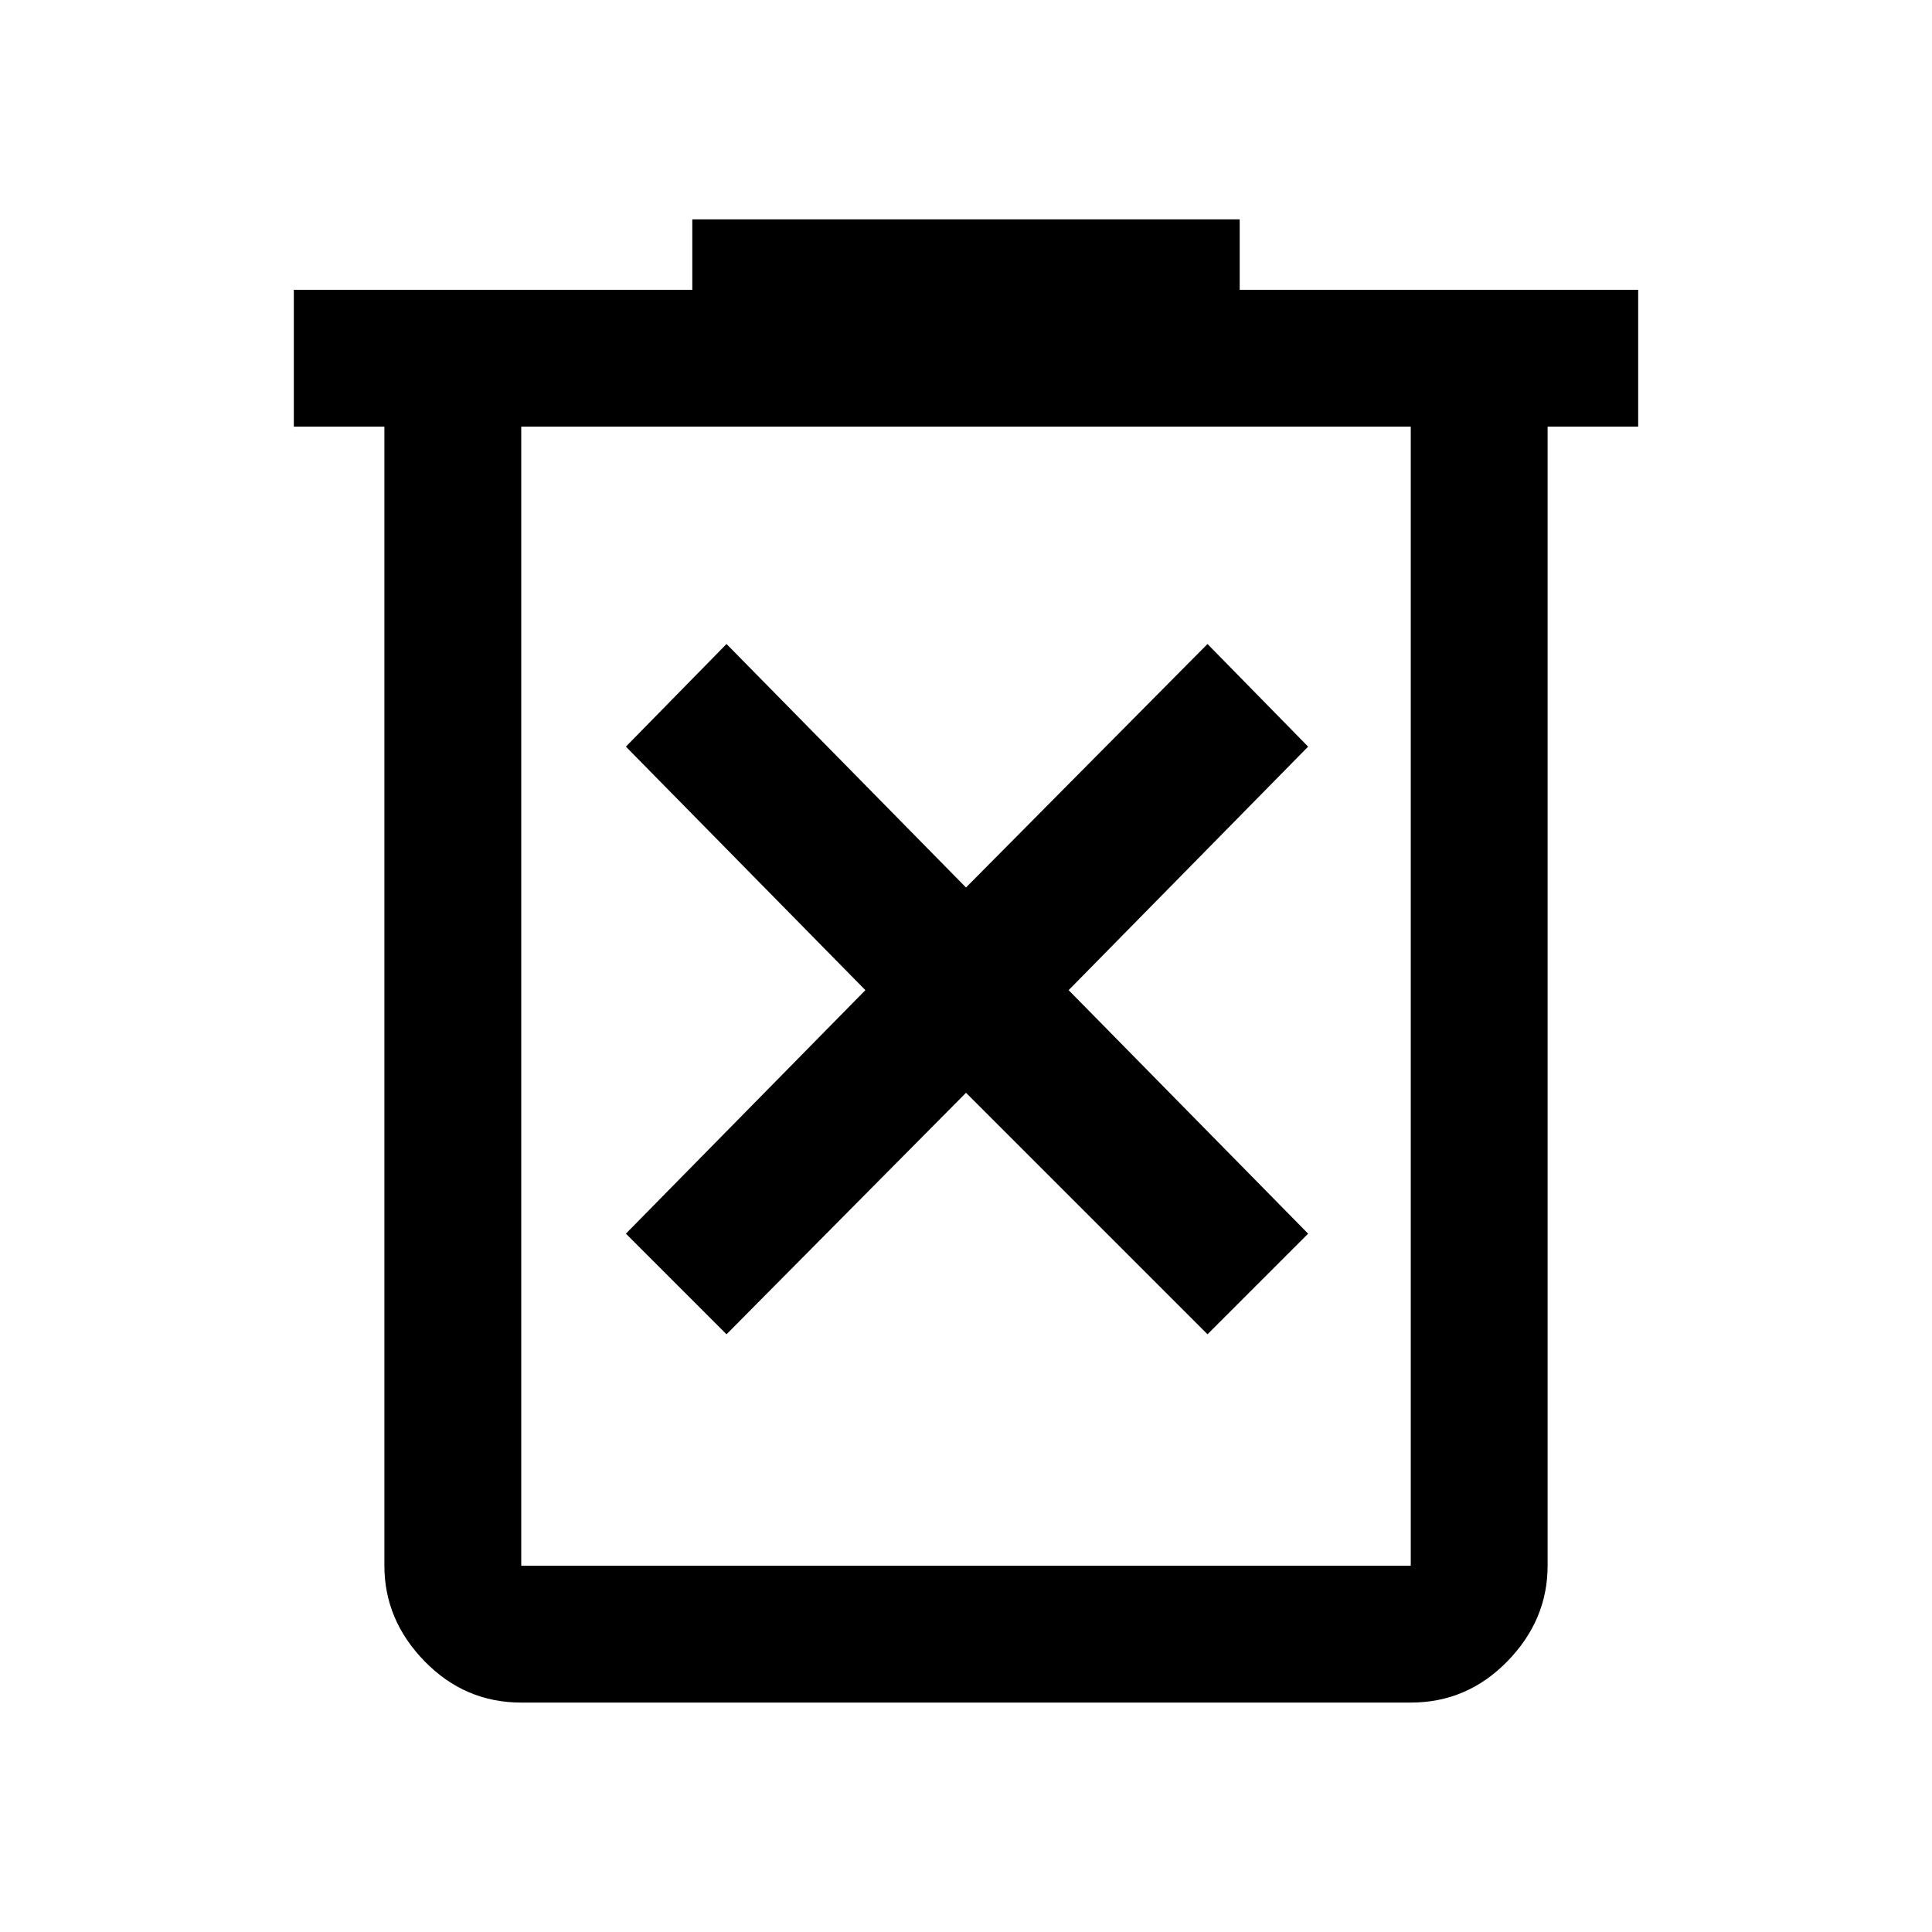 <svg xmlns="http://www.w3.org/2000/svg" height="48" width="48"><path d="m18.05 33.15 5.95-6 6 6 2.5-2.5-5.95-6.05 5.95-6.05L30 16l-6 6.05L18.05 16l-2.5 2.55 5.95 6.05-5.95 6.05Zm-5.1 9.15q-1.4 0-2.4-1.025t-1-2.375V10.6H7.3V7.2h9.9V5.45h13.6V7.2h9.9v3.4h-2.25v28.3q0 1.35-1 2.375t-2.4 1.025Zm22.1-31.7h-22.1v28.3h22.1Zm-22.1 0v28.3Z"/></svg>